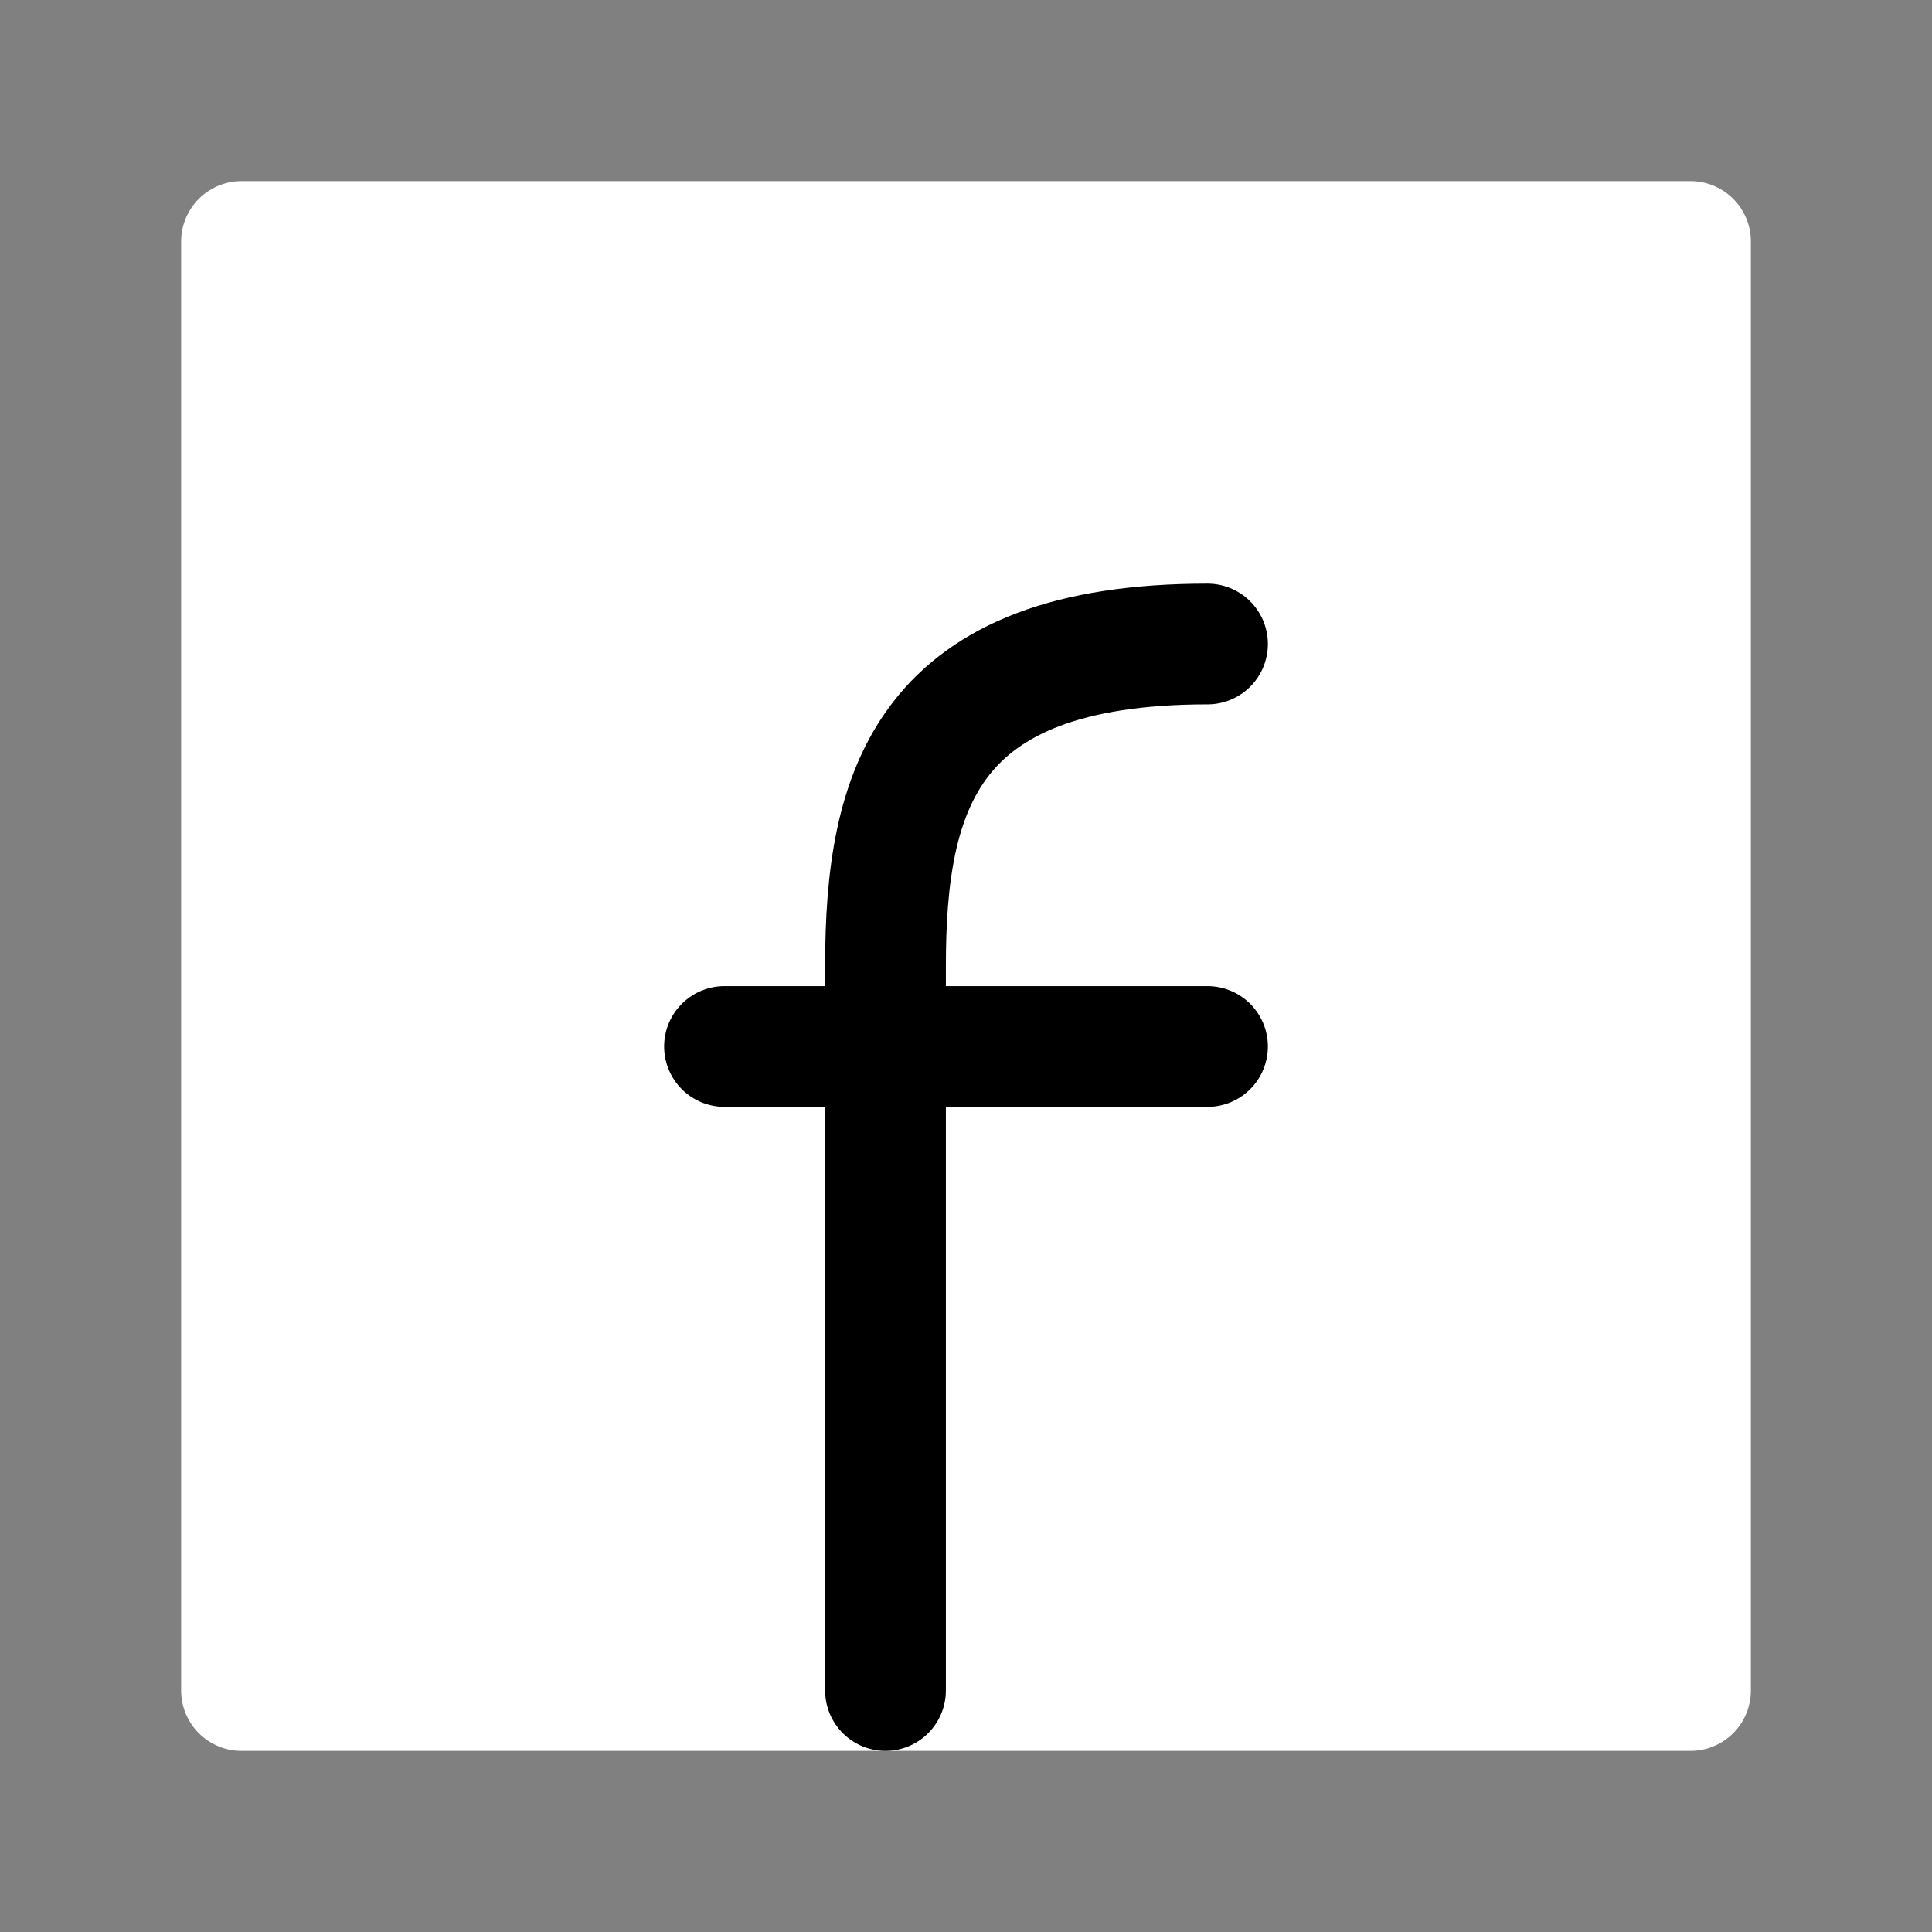 <svg width="24" height="24" viewBox="0 0 24 24" fill="none" xmlns="http://www.w3.org/2000/svg">
<rect x="0" y="0" width="24" height="24" fill="#808080" stroke="none"/>
<path d="M21 3V21H3V3H21Z" fill="white" stroke="white" stroke-width="1.5" stroke-linecap="round" stroke-linejoin="round"/>
<path d="M11 21C11 18 11 15 11 12C11 9.812 11.5 8 15 8" stroke="black" stroke-width="1.5" stroke-linecap="round" stroke-linejoin="round"/>
<path d="M9 13H11H15" stroke="black" stroke-width="1.5" stroke-linecap="round" stroke-linejoin="round"/>
</svg>

